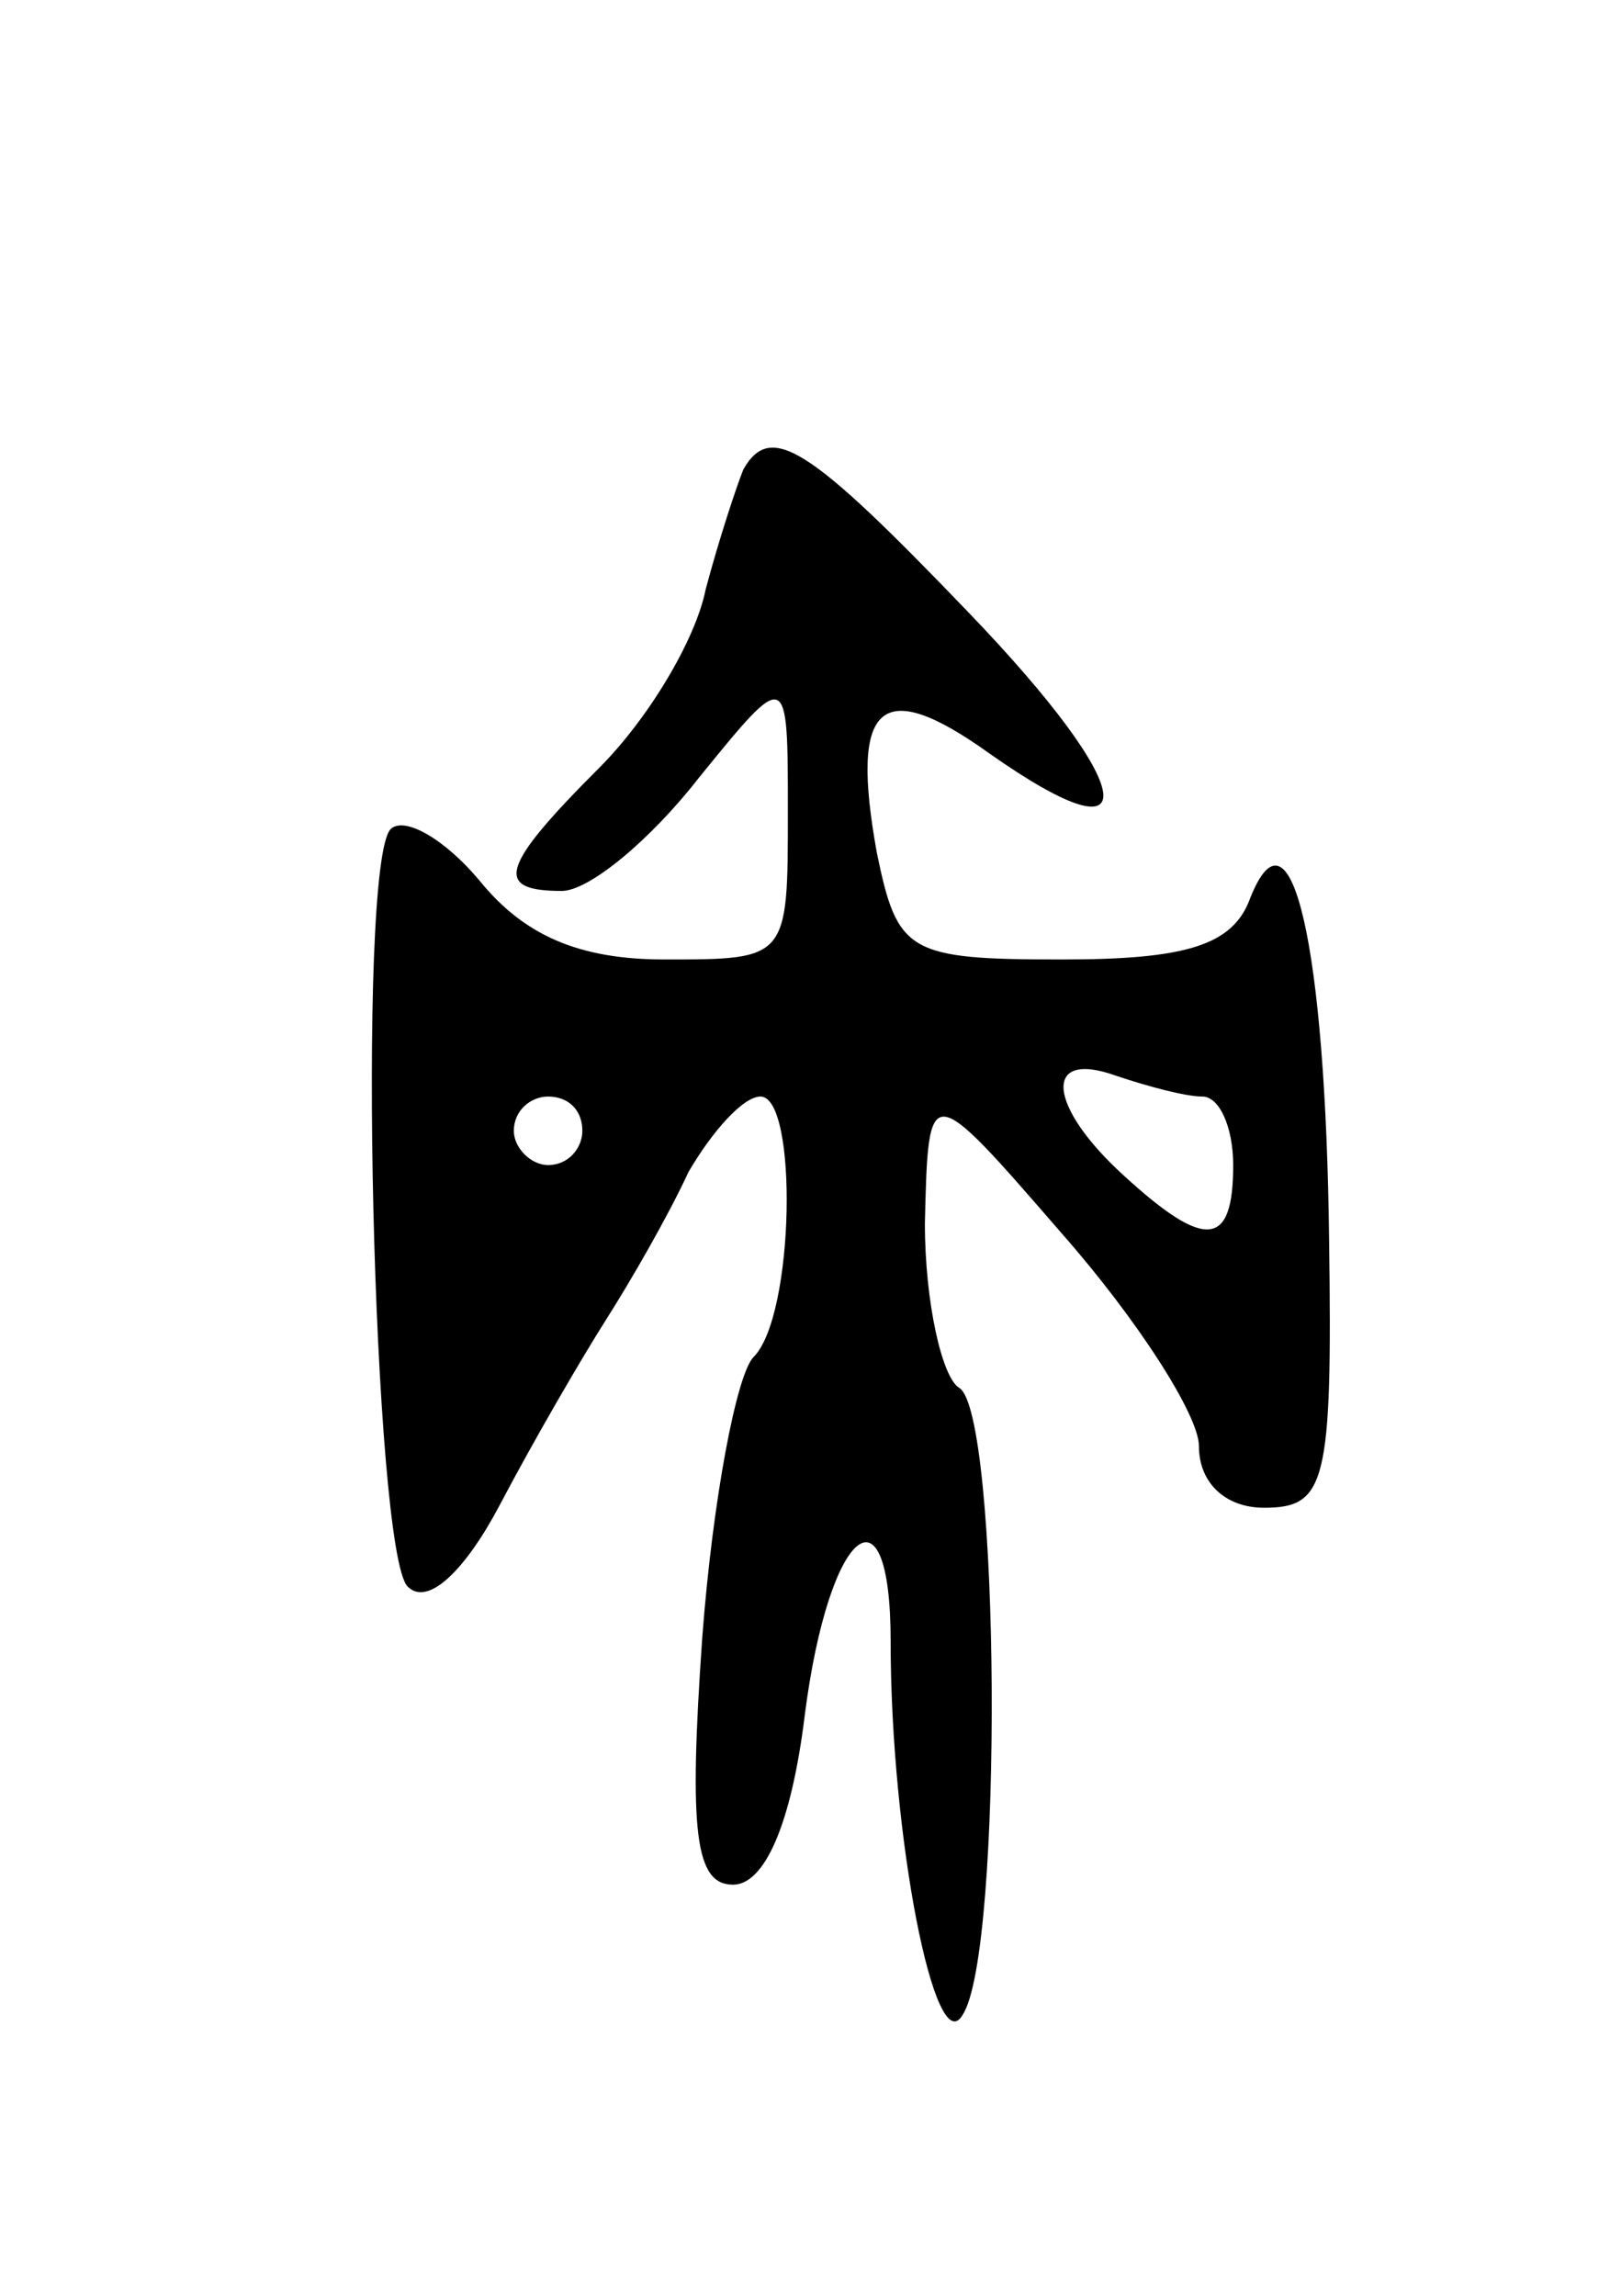 <svg version="1.0" xmlns="http://www.w3.org/2000/svg"
 width="47pt" height="67pt" viewBox="0 0 47 67"
 preserveAspectRatio="xMidYMid meet">
<g transform="translate(0,67) scale(0.1,-0.1)"
fill="#000000" stroke="none">
<path d="M217 533 c-2 -5 -7 -20 -11 -35 -3 -15 -17 -38 -31 -52 -29 -29 -31
-36 -11 -36 8 0 26 15 40 33 26 32 26 32 26 -10 0 -43 0 -43 -36 -43 -25 0
-41 7 -54 23 -10 12 -22 19 -26 15 -10 -11 -5 -211 5 -221 6 -6 17 5 27 24 10
19 24 43 31 54 7 11 18 30 24 43 7 12 16 22 21 22 11 0 10 -64 -2 -76 -5 -5
-12 -42 -15 -82 -4 -57 -2 -72 9 -72 9 0 17 17 21 50 7 54 25 69 25 21 0 -57
13 -123 21 -109 12 18 11 176 -1 183 -5 3 -10 25 -10 48 1 42 1 42 40 -3 22
-25 40 -53 40 -62 0 -11 8 -18 19 -18 18 0 20 7 19 78 -1 86 -11 130 -23 100
-5 -14 -19 -18 -55 -18 -45 0 -48 2 -54 31 -8 44 1 52 33 29 47 -33 43 -10 -6
41 -47 49 -58 56 -66 42z m134 -183 c5 0 9 -9 9 -20 0 -24 -8 -25 -32 -3 -22
20 -24 37 -2 29 9 -3 20 -6 25 -6z m-181 -10 c0 -5 -4 -10 -10 -10 -5 0 -10 5
-10 10 0 6 5 10 10 10 6 0 10 -4 10 -10z"/>
</g>
</svg>
